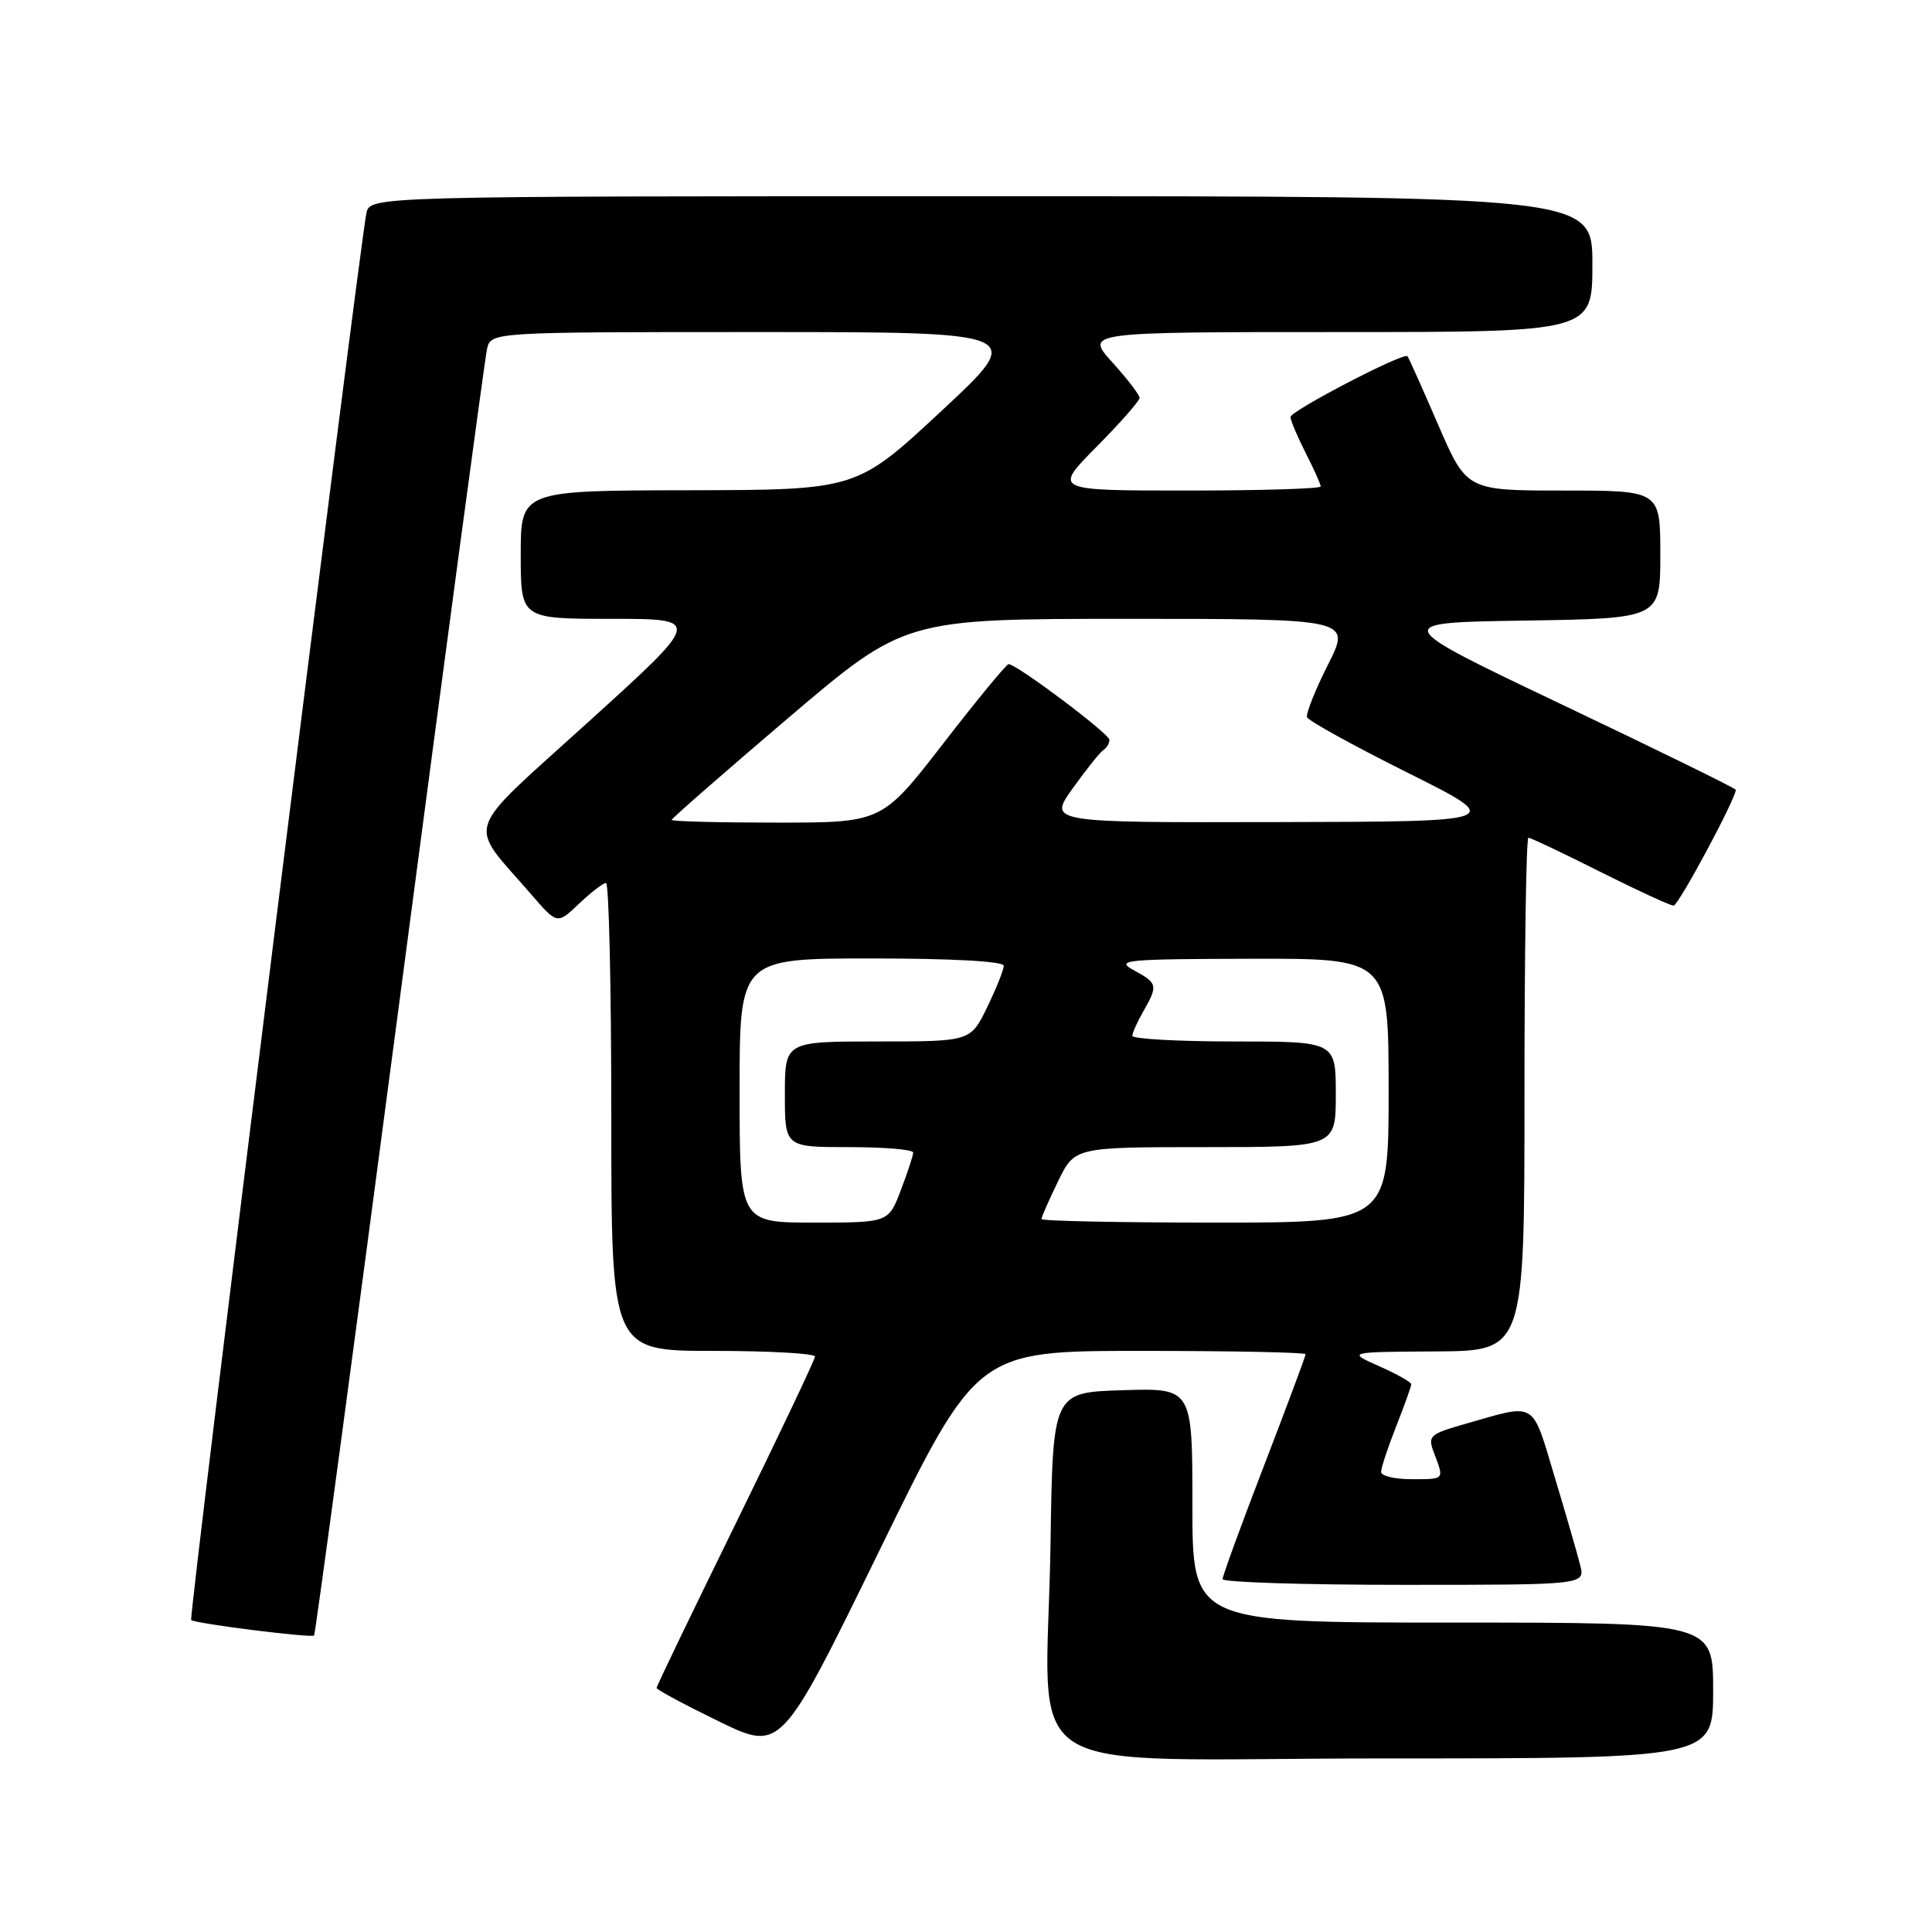 <?xml version="1.0" encoding="UTF-8" standalone="no"?>
<!DOCTYPE svg PUBLIC "-//W3C//DTD SVG 1.1//EN" "http://www.w3.org/Graphics/SVG/1.1/DTD/svg11.dtd" >
<svg xmlns="http://www.w3.org/2000/svg" xmlns:xlink="http://www.w3.org/1999/xlink" version="1.1" viewBox="0 0 256 256">
 <g >
 <path fill="currentColor"
d=" M 227.00 224.00 C 227.00 215.00 227.00 215.00 192.50 215.00 C 158.00 215.00 158.00 215.00 158.00 199.46 C 158.00 183.92 158.00 183.92 148.75 184.21 C 139.50 184.50 139.50 184.50 139.20 204.50 C 138.72 236.66 133.03 233.00 183.56 233.00 C 227.00 233.00 227.00 233.00 227.00 224.00 Z  M 151.23 179.00 C 163.20 179.00 173.00 179.20 173.00 179.44 C 173.00 179.68 170.52 186.32 167.50 194.18 C 164.47 202.04 162.00 208.82 162.00 209.24 C 162.00 209.66 172.81 210.00 186.02 210.00 C 210.04 210.00 210.04 210.00 209.38 207.38 C 209.02 205.94 207.49 200.65 205.98 195.63 C 202.93 185.50 203.68 185.95 194.30 188.63 C 189.34 190.05 189.14 190.23 190.05 192.62 C 191.37 196.10 191.45 196.00 187.00 196.00 C 184.80 196.00 183.00 195.57 183.00 195.04 C 183.00 194.51 183.90 191.79 185.00 189.00 C 186.10 186.21 187.00 183.70 187.00 183.42 C 187.00 183.14 185.09 182.07 182.75 181.03 C 178.50 179.14 178.50 179.14 190.25 179.07 C 202.00 179.00 202.00 179.00 202.00 145.00 C 202.00 126.30 202.23 111.00 202.52 111.00 C 202.81 111.00 207.07 113.02 212.00 115.50 C 216.93 117.97 221.32 120.00 221.76 120.00 C 222.40 120.00 230.00 105.84 230.00 104.65 C 230.00 104.47 219.69 99.41 207.08 93.41 C 184.17 82.50 184.17 82.50 202.08 82.23 C 220.00 81.95 220.00 81.95 220.00 73.48 C 220.00 65.00 220.00 65.00 207.17 65.00 C 194.34 65.00 194.34 65.00 190.55 56.25 C 188.47 51.44 186.65 47.37 186.50 47.20 C 186.00 46.64 171.00 54.44 171.00 55.26 C 171.00 55.71 171.90 57.84 173.00 60.00 C 174.10 62.16 175.00 64.16 175.00 64.46 C 175.00 64.76 167.03 65.00 157.28 65.00 C 139.56 65.00 139.56 65.00 145.28 59.22 C 148.43 56.04 151.00 53.12 151.00 52.72 C 151.00 52.33 149.37 50.20 147.38 48.00 C 143.77 44.00 143.77 44.00 177.38 44.00 C 211.00 44.00 211.00 44.00 211.00 35.00 C 211.00 26.00 211.00 26.00 130.02 26.00 C 49.04 26.00 49.04 26.00 48.55 28.25 C 47.63 32.56 24.98 214.31 25.33 214.66 C 25.79 215.12 41.26 217.07 41.62 216.71 C 41.78 216.56 46.88 178.64 52.96 132.46 C 59.04 86.28 64.25 47.49 64.53 46.25 C 65.04 44.00 65.04 44.00 100.51 44.00 C 135.98 44.00 135.98 44.00 124.74 54.46 C 113.50 64.92 113.50 64.92 91.25 64.96 C 69.00 65.00 69.00 65.00 69.00 73.50 C 69.00 82.00 69.00 82.00 81.01 82.00 C 93.03 82.00 93.03 82.00 78.02 95.61 C 61.10 110.96 61.87 108.65 70.38 118.50 C 73.83 122.50 73.83 122.50 76.72 119.75 C 78.31 118.24 79.92 117.00 80.30 117.00 C 80.69 117.00 81.00 130.95 81.00 148.00 C 81.00 179.00 81.00 179.00 94.50 179.00 C 101.92 179.00 107.99 179.34 107.99 179.75 C 107.98 180.16 103.25 190.12 97.49 201.87 C 91.72 213.63 87.00 223.43 87.00 223.66 C 87.00 223.89 90.71 225.88 95.25 228.09 C 103.50 232.10 103.50 232.10 116.48 205.55 C 129.45 179.00 129.45 179.00 151.23 179.00 Z  M 98.00 144.50 C 98.00 127.00 98.00 127.00 115.50 127.00 C 126.18 127.00 133.00 127.38 133.00 127.97 C 133.00 128.51 132.01 130.98 130.80 133.47 C 128.60 138.00 128.60 138.00 116.30 138.00 C 104.00 138.00 104.00 138.00 104.00 145.00 C 104.00 152.00 104.00 152.00 112.50 152.00 C 117.17 152.00 121.00 152.32 121.00 152.72 C 121.00 153.11 120.26 155.36 119.36 157.72 C 117.73 162.00 117.73 162.00 107.86 162.00 C 98.00 162.00 98.00 162.00 98.00 144.50 Z  M 138.00 161.53 C 138.00 161.27 138.99 159.02 140.20 156.53 C 142.40 152.00 142.40 152.00 159.70 152.00 C 177.00 152.00 177.00 152.00 177.00 145.00 C 177.00 138.00 177.00 138.00 163.50 138.00 C 156.07 138.00 150.02 137.66 150.04 137.25 C 150.05 136.84 150.71 135.38 151.50 134.00 C 153.46 130.58 153.39 130.27 150.25 128.57 C 147.73 127.20 149.00 127.08 165.75 127.04 C 184.00 127.00 184.00 127.00 184.00 144.50 C 184.00 162.00 184.00 162.00 161.00 162.00 C 148.35 162.00 138.00 161.79 138.00 161.53 Z  M 89.00 108.64 C 89.00 108.45 95.95 102.37 104.44 95.14 C 119.89 82.00 119.89 82.00 149.46 82.00 C 179.03 82.00 179.03 82.00 175.96 88.08 C 174.27 91.43 173.03 94.55 173.19 95.03 C 173.36 95.51 179.35 98.81 186.50 102.38 C 199.50 108.87 199.50 108.87 169.19 108.93 C 138.88 109.00 138.88 109.00 142.17 104.42 C 143.98 101.90 145.80 99.62 146.23 99.36 C 146.65 99.10 147.00 98.50 147.00 98.03 C 147.00 97.22 134.71 88.00 133.64 88.00 C 133.36 88.00 129.47 92.72 125.00 98.50 C 116.87 109.00 116.87 109.00 102.93 109.00 C 95.27 109.00 89.00 108.84 89.00 108.64 Z "/>
</g>
</svg>